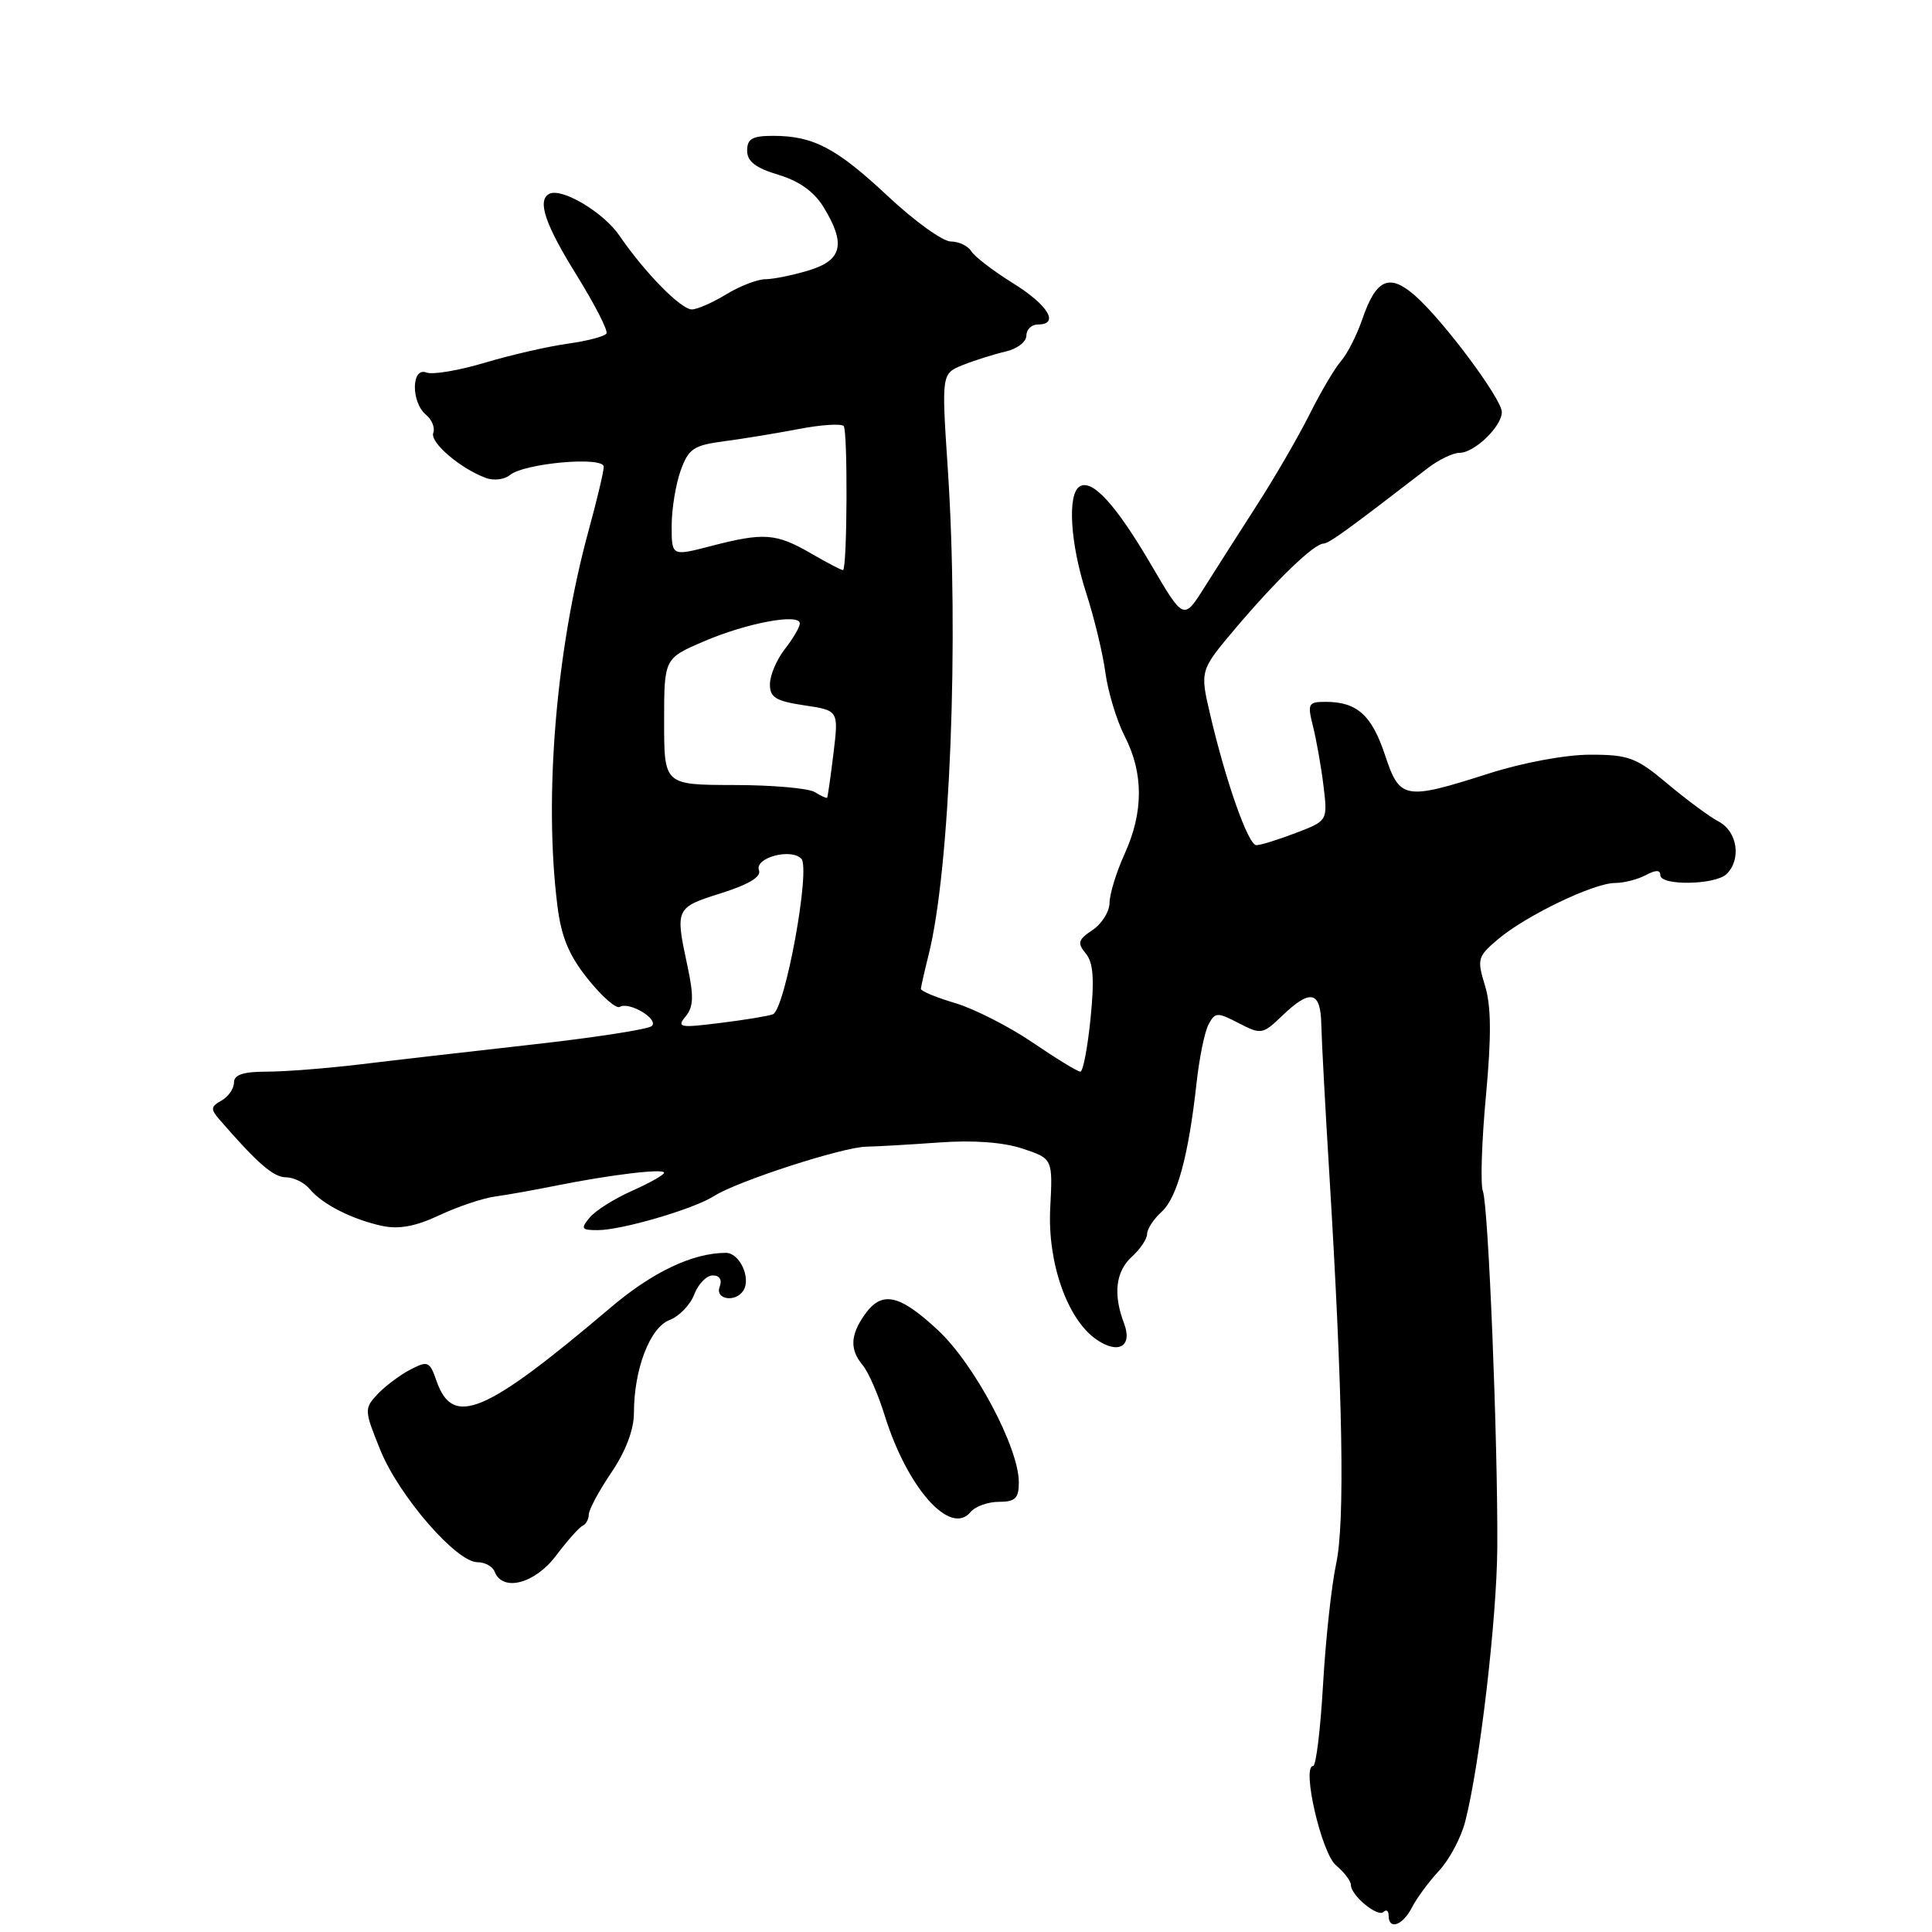 <?xml version="1.0" encoding="UTF-8" standalone="no"?>
<!DOCTYPE svg PUBLIC "-//W3C//DTD SVG 1.1//EN" "http://www.w3.org/Graphics/SVG/1.1/DTD/svg11.dtd" >
<svg xmlns="http://www.w3.org/2000/svg" xmlns:xlink="http://www.w3.org/1999/xlink" version="1.1" viewBox="0 0 256 256">
 <g >
 <path fill="currentColor"
d=" M 187.09 252.75 C 187.72 251.51 189.35 249.31 190.70 247.86 C 192.05 246.41 193.61 243.49 194.15 241.36 C 196.07 233.91 198.35 214.41 198.40 205.00 C 198.48 191.00 197.22 159.73 196.49 157.84 C 196.15 156.94 196.33 151.28 196.89 145.26 C 197.63 137.29 197.60 133.31 196.77 130.60 C 195.69 127.07 195.78 126.74 198.56 124.40 C 202.28 121.28 211.20 117.00 214.00 117.00 C 215.17 117.00 217.00 116.53 218.07 115.96 C 219.40 115.25 220.00 115.25 220.00 115.96 C 220.00 117.40 227.33 117.27 228.80 115.80 C 230.76 113.84 230.21 110.18 227.75 108.87 C 226.51 108.22 223.45 105.95 220.94 103.84 C 216.82 100.38 215.81 100.00 210.72 100.00 C 207.46 100.00 201.79 101.05 197.29 102.49 C 186.07 106.07 185.48 105.96 183.50 99.99 C 181.75 94.74 179.80 93.00 175.65 93.00 C 173.34 93.00 173.22 93.23 173.98 96.25 C 174.43 98.04 175.06 101.58 175.37 104.13 C 175.93 108.76 175.93 108.76 171.68 110.38 C 169.34 111.27 167.00 112.00 166.47 111.99 C 165.40 111.98 162.45 103.65 160.35 94.67 C 158.99 88.84 158.99 88.84 163.74 83.22 C 169.14 76.84 174.09 72.07 175.36 72.03 C 176.11 72.00 178.42 70.33 189.16 62.05 C 190.62 60.92 192.53 60.00 193.41 60.00 C 195.37 60.00 199.00 56.50 199.00 54.60 C 199.00 52.85 191.13 42.31 187.43 39.11 C 184.05 36.19 182.33 36.99 180.50 42.33 C 179.78 44.42 178.52 46.89 177.71 47.82 C 176.89 48.74 175.01 51.93 173.52 54.91 C 172.03 57.88 168.90 63.28 166.56 66.91 C 164.23 70.53 161.09 75.46 159.58 77.85 C 156.84 82.19 156.84 82.19 152.54 74.85 C 147.86 66.86 144.73 63.43 143.06 64.46 C 141.41 65.48 141.81 72.02 143.92 78.56 C 144.98 81.83 146.13 86.58 146.47 89.12 C 146.81 91.66 147.96 95.47 149.04 97.58 C 151.54 102.47 151.53 107.62 149.02 113.14 C 147.93 115.54 147.03 118.46 147.02 119.63 C 147.01 120.80 145.99 122.42 144.76 123.24 C 142.85 124.51 142.72 124.96 143.87 126.34 C 144.87 127.55 145.03 129.73 144.50 134.98 C 144.11 138.84 143.51 142.00 143.15 142.00 C 142.79 142.00 139.93 140.25 136.80 138.12 C 133.66 135.99 129.05 133.65 126.55 132.91 C 124.05 132.17 122.01 131.32 122.02 131.03 C 122.04 130.74 122.50 128.70 123.05 126.50 C 125.89 115.20 127.09 84.68 125.58 62.00 C 124.75 49.50 124.75 49.50 127.63 48.35 C 129.21 47.72 131.74 46.93 133.25 46.58 C 134.76 46.24 136.00 45.30 136.00 44.48 C 136.00 43.67 136.68 43.00 137.50 43.00 C 140.44 43.00 138.92 40.45 134.25 37.54 C 131.64 35.92 129.14 34.01 128.70 33.29 C 128.26 32.58 127.04 32.00 125.99 32.00 C 124.93 32.00 121.20 29.32 117.70 26.04 C 110.82 19.60 107.78 18.00 102.43 18.00 C 99.69 18.00 99.00 18.39 99.00 19.96 C 99.00 21.39 100.12 22.25 103.14 23.16 C 105.90 23.99 107.89 25.41 109.13 27.45 C 112.12 32.34 111.60 34.50 107.13 35.84 C 105.01 36.48 102.42 37.00 101.38 37.00 C 100.35 37.01 98.03 37.91 96.23 39.00 C 94.43 40.10 92.38 41.00 91.67 41.00 C 90.22 41.00 85.42 36.11 82.07 31.21 C 79.93 28.09 74.36 24.80 72.75 25.70 C 71.16 26.59 72.24 29.76 76.43 36.50 C 78.81 40.35 80.59 43.81 80.36 44.19 C 80.14 44.57 77.83 45.18 75.23 45.54 C 72.63 45.90 67.69 47.03 64.25 48.06 C 60.81 49.09 57.32 49.68 56.50 49.36 C 54.50 48.59 54.45 53.30 56.44 54.95 C 57.23 55.61 57.67 56.69 57.41 57.36 C 56.94 58.61 60.97 62.07 64.38 63.33 C 65.41 63.72 66.84 63.55 67.56 62.95 C 69.47 61.37 80.00 60.43 80.00 61.85 C 80.00 62.47 79.10 66.25 78.01 70.24 C 73.68 86.03 72.05 105.61 73.86 120.03 C 74.38 124.18 75.40 126.62 77.92 129.75 C 79.77 132.06 81.66 133.71 82.12 133.42 C 83.36 132.66 87.36 135.06 86.36 135.96 C 85.89 136.39 78.75 137.49 70.50 138.41 C 62.25 139.34 51.94 140.52 47.59 141.05 C 43.24 141.57 37.73 142.00 35.34 142.00 C 32.22 142.00 31.00 142.41 31.00 143.45 C 31.00 144.25 30.26 145.32 29.35 145.83 C 27.91 146.63 27.88 146.97 29.10 148.37 C 34.08 154.12 36.24 156.00 37.89 156.00 C 38.91 156.00 40.34 156.70 41.05 157.57 C 42.73 159.58 46.66 161.58 50.64 162.44 C 52.86 162.91 55.09 162.50 58.21 161.03 C 60.64 159.89 63.95 158.77 65.57 158.55 C 67.18 158.33 70.75 157.69 73.50 157.14 C 80.74 155.67 88.00 154.80 88.00 155.39 C 88.00 155.67 86.09 156.75 83.75 157.79 C 81.41 158.83 78.88 160.42 78.13 161.34 C 76.91 162.81 77.04 163.00 79.20 163.00 C 82.37 163.00 91.91 160.21 94.60 158.49 C 97.68 156.52 111.68 151.98 114.81 151.94 C 116.29 151.91 120.65 151.66 124.50 151.38 C 128.98 151.06 132.94 151.35 135.50 152.20 C 139.50 153.53 139.50 153.53 139.16 160.09 C 138.79 167.29 141.40 174.77 145.24 177.46 C 148.18 179.52 150.11 178.42 148.94 175.35 C 147.47 171.47 147.83 168.47 150.00 166.50 C 151.10 165.50 152.00 164.15 152.00 163.50 C 152.00 162.85 152.86 161.53 153.92 160.57 C 155.98 158.71 157.49 153.12 158.55 143.50 C 158.91 140.20 159.62 136.71 160.14 135.74 C 161.01 134.11 161.30 134.10 164.15 135.58 C 167.11 137.11 167.32 137.07 169.91 134.58 C 173.65 131.00 174.99 131.31 175.08 135.75 C 175.12 137.81 175.60 146.70 176.14 155.50 C 177.93 184.86 178.23 201.70 177.05 207.19 C 176.43 210.07 175.65 217.28 175.31 223.22 C 174.97 229.15 174.38 234.00 174.00 234.00 C 172.44 234.00 175.10 245.54 177.02 247.16 C 178.11 248.07 179.00 249.24 179.00 249.76 C 179.00 251.16 182.56 254.10 183.33 253.34 C 183.70 252.97 184.00 253.19 184.00 253.83 C 184.00 255.79 185.86 255.14 187.09 252.75 Z  M 73.67 206.14 C 75.18 204.14 76.77 202.35 77.21 202.17 C 77.64 201.98 78.01 201.31 78.02 200.67 C 78.03 200.03 79.38 197.52 81.02 195.10 C 82.91 192.30 84.00 189.43 84.00 187.22 C 84.00 181.43 86.12 175.91 88.70 174.92 C 89.99 174.43 91.47 172.90 91.99 171.52 C 92.52 170.13 93.62 169.00 94.44 169.00 C 95.36 169.00 95.71 169.58 95.36 170.50 C 94.71 172.20 97.49 172.63 98.51 170.99 C 99.54 169.32 97.99 166.00 96.18 166.01 C 91.77 166.02 86.45 168.55 80.86 173.30 C 64.25 187.39 60.00 189.18 57.85 183.00 C 56.93 180.37 56.70 180.27 54.35 181.49 C 52.97 182.21 51.02 183.68 50.01 184.75 C 48.25 186.65 48.26 186.88 50.41 192.17 C 52.87 198.23 60.47 207.00 63.26 207.00 C 64.25 207.00 65.28 207.56 65.54 208.25 C 66.59 210.97 70.87 209.86 73.67 206.14 Z  M 132.36 199.00 C 134.53 199.00 135.00 198.54 135.00 196.41 C 135.00 191.82 129.12 180.76 124.28 176.25 C 119.15 171.47 116.83 170.98 114.56 174.22 C 112.65 176.94 112.59 178.85 114.33 180.92 C 115.06 181.79 116.37 184.78 117.23 187.57 C 120.23 197.19 125.94 203.61 128.61 200.35 C 129.22 199.61 130.91 199.00 132.36 199.00 Z  M 90.85 134.68 C 91.90 133.41 91.95 132.02 91.09 127.99 C 89.45 120.36 89.50 120.26 95.53 118.36 C 99.21 117.20 100.90 116.18 100.57 115.32 C 99.94 113.68 104.75 112.35 106.17 113.77 C 107.45 115.05 104.03 133.77 102.41 134.40 C 101.81 134.63 98.66 135.15 95.41 135.55 C 90.06 136.22 89.64 136.14 90.85 134.68 Z  M 107.97 104.96 C 107.16 104.45 102.34 104.02 97.25 104.02 C 88.00 104.00 88.00 104.00 88.00 95.62 C 88.00 87.25 88.00 87.25 93.23 85.00 C 98.94 82.54 106.01 81.22 105.98 82.62 C 105.97 83.10 105.08 84.62 104.00 86.00 C 102.92 87.38 102.03 89.46 102.02 90.64 C 102.00 92.41 102.77 92.89 106.56 93.46 C 111.13 94.14 111.13 94.14 110.44 99.82 C 110.06 102.94 109.68 105.59 109.60 105.70 C 109.51 105.80 108.78 105.47 107.97 104.96 Z  M 107.50 73.35 C 102.83 70.65 101.25 70.53 94.22 72.35 C 89.00 73.71 89.00 73.71 89.00 69.67 C 89.00 67.46 89.54 64.16 90.19 62.35 C 91.24 59.45 91.91 59.00 95.94 58.47 C 98.45 58.14 102.90 57.41 105.83 56.85 C 108.76 56.28 111.44 56.11 111.79 56.45 C 112.34 57.01 112.27 75.19 111.71 75.54 C 111.60 75.61 109.70 74.63 107.50 73.35 Z "/>
</g>
</svg>